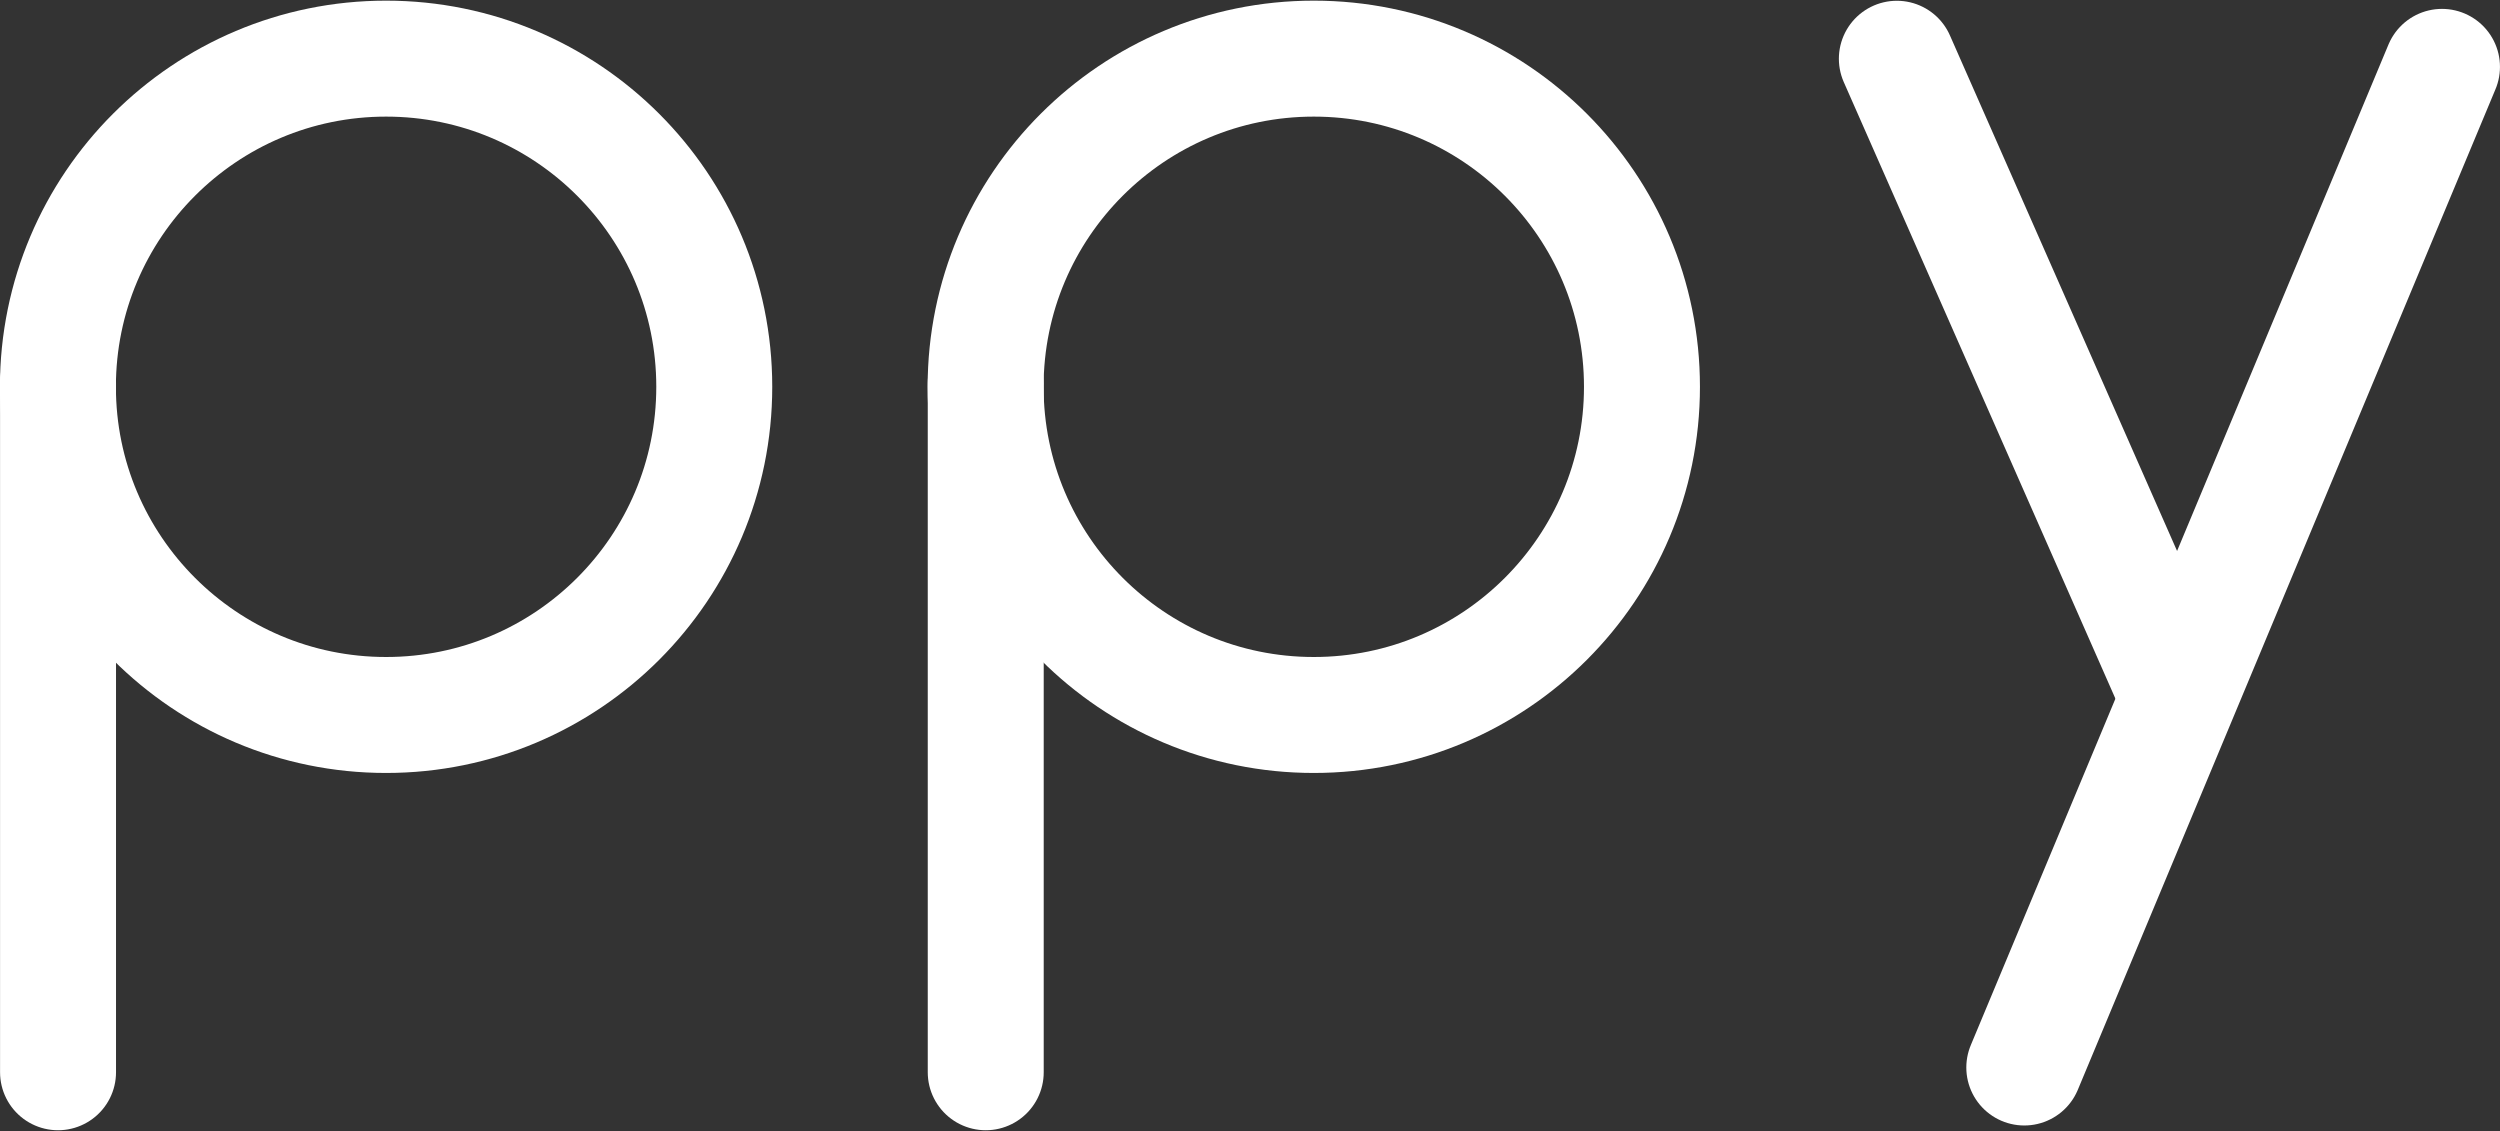 <?xml version="1.0" encoding="UTF-8" standalone="no"?>
<svg
   xmlns:dc="http://purl.org/dc/elements/1.1/"
   xmlns:cc="http://creativecommons.org/ns#"
   xmlns:rdf="http://www.w3.org/1999/02/22-rdf-syntax-ns#"
   xmlns:svg="http://www.w3.org/2000/svg"
   xmlns="http://www.w3.org/2000/svg"
   width="81.492mm"
   height="36.868mm"
   viewBox="0 0 81.492 36.868"
   version="1.1"
   id="svg8">
  <rect x="0" y="0" width="81.492" height="36.868" fill="#333333" stroke="none"/>
  <defs
     id="defs2" />
  <g
     style="stroke:#ffffff;stroke-opacity:1"
     transform="matrix(3.78,0,0,3.78,-0.002,0.025)"
     id="layer1">
    <g
       id="g850"
       style="fill:none;stroke:#ffffff;stroke-width:1;stroke-miterlimit:4;stroke-dasharray:none;stroke-opacity:1"
       transform="translate(-2.212,-3.426)">
      <path
         id="path842"
         d="M 2.713,12.666 V 6.723"
         style="fill:none;stroke:#ffffff;stroke-width:1;stroke-linecap:round;stroke-linejoin:miter;stroke-miterlimit:4;stroke-dasharray:none;stroke-opacity:1" />
      <circle
         r="2.83"
         cy="6.755"
         cx="5.542"
         id="path844"
         style="fill:none;fill-opacity:0.024;stroke:#ffffff;stroke-width:1;stroke-linecap:round;stroke-linejoin:round;stroke-miterlimit:4;stroke-dasharray:none;stroke-dashoffset:0;stroke-opacity:1" />
    </g>
    <g
       id="g850-6"
       style="fill:none;stroke:#ffffff;stroke-width:1;stroke-miterlimit:4;stroke-dasharray:none;stroke-opacity:1"
       transform="translate(5.788,-3.426)">
      <path
         id="path842-2"
         d="M 2.713,12.666 V 6.723"
         style="fill:none;stroke:#ffffff;stroke-width:1;stroke-linecap:round;stroke-linejoin:miter;stroke-miterlimit:4;stroke-dasharray:none;stroke-opacity:1" />
      <circle
         r="2.83"
         cy="6.755"
         cx="5.542"
         id="path844-1"
         style="fill:none;fill-opacity:0.024;stroke:#ffffff;stroke-width:1;stroke-linecap:round;stroke-linejoin:round;stroke-miterlimit:4;stroke-dasharray:none;stroke-dashoffset:0;stroke-opacity:1" />
    </g>
    <g
       style="stroke:#ffffff;stroke-opacity:1"
       id="g879"
       transform="translate(-2,-3.426)">
      <path
         id="path873"
         d="M 19.457,12.625 23.059,3.996"
         style="fill:none;stroke:#ffffff;stroke-width:1;stroke-linecap:round;stroke-linejoin:miter;stroke-miterlimit:4;stroke-dasharray:none;stroke-opacity:1" />
      <path
         id="path875"
         d="m 18.358,3.926 2.339,5.309"
         style="fill:none;stroke:#ffffff;stroke-width:1;stroke-linecap:round;stroke-linejoin:miter;stroke-miterlimit:4;stroke-dasharray:none;stroke-opacity:1" />
    </g>
  </g>
</svg>
